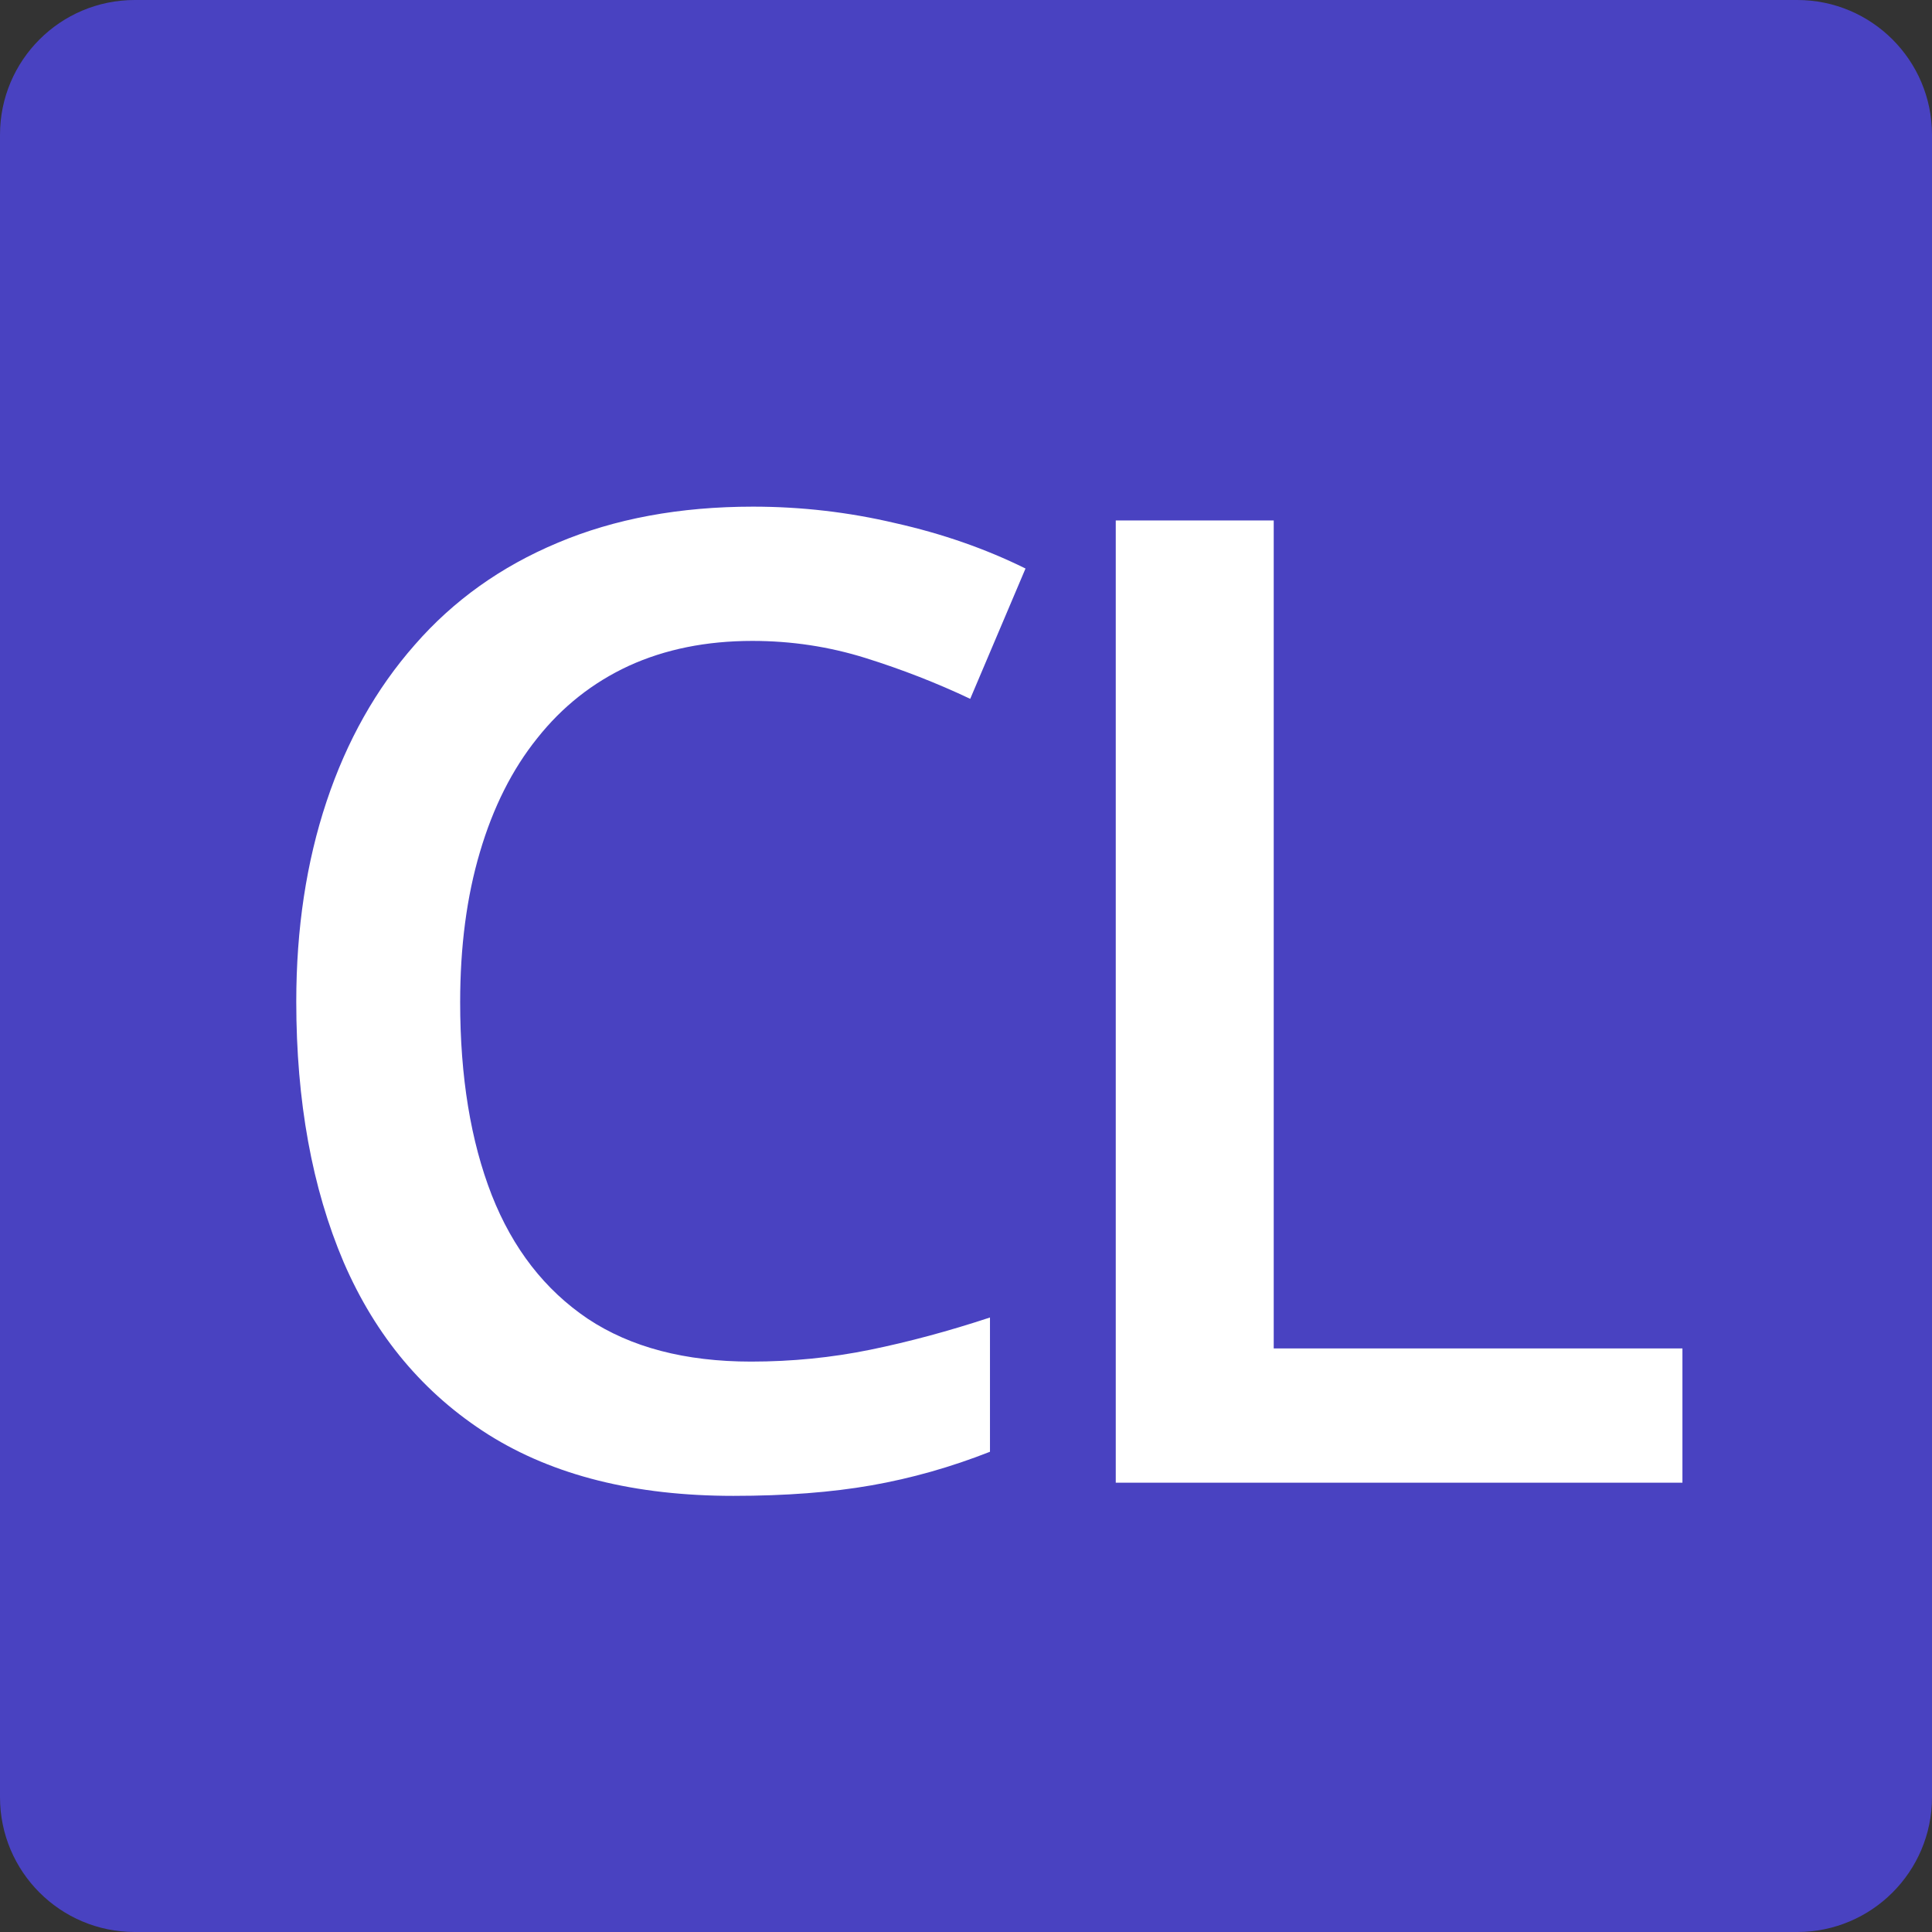 <svg width="215" height="215" viewBox="0 0 215 215" fill="none" xmlns="http://www.w3.org/2000/svg">
<rect x="0" y="0" width="215" height="215" fill="#333333" stroke="none"/>
<path d="M0 15C0 6.716 6.716 0 15 0H200C208.284 0 215 6.716 215 15V200C215 208.284 208.284 215 200 215H15C6.716 215 0 208.284 0 200V15Z" fill="#4F46E5" fill-opacity="0.8"/>
<path d="M83.727 71.323C78.6 71.323 74.01 72.251 69.958 74.106C65.954 75.962 62.56 78.647 59.777 82.163C56.994 85.63 54.87 89.853 53.405 94.834C51.94 99.766 51.208 105.332 51.208 111.533C51.208 119.834 52.38 126.987 54.723 132.993C57.067 138.95 60.632 143.54 65.417 146.763C70.202 149.937 76.257 151.523 83.581 151.523C88.122 151.523 92.541 151.084 96.838 150.205C101.134 149.326 105.578 148.13 110.168 146.616V161.558C105.822 163.267 101.427 164.512 96.984 165.293C92.541 166.074 87.414 166.465 81.603 166.465C70.666 166.465 61.584 164.194 54.357 159.653C47.179 155.112 41.808 148.716 38.244 140.464C34.728 132.212 32.97 122.544 32.97 111.46C32.97 103.354 34.093 95.933 36.34 89.194C38.586 82.456 41.857 76.645 46.154 71.763C50.451 66.831 55.749 63.047 62.047 60.41C68.395 57.725 75.646 56.382 83.8 56.382C89.171 56.382 94.445 56.992 99.621 58.213C104.845 59.385 109.679 61.069 114.123 63.267L107.97 77.769C104.259 76.011 100.378 74.497 96.325 73.228C92.272 71.958 88.073 71.323 83.727 71.323ZM124.166 165V57.92H141.744V150.059H187.227V165H124.166Z" fill="white"/>
</svg>
